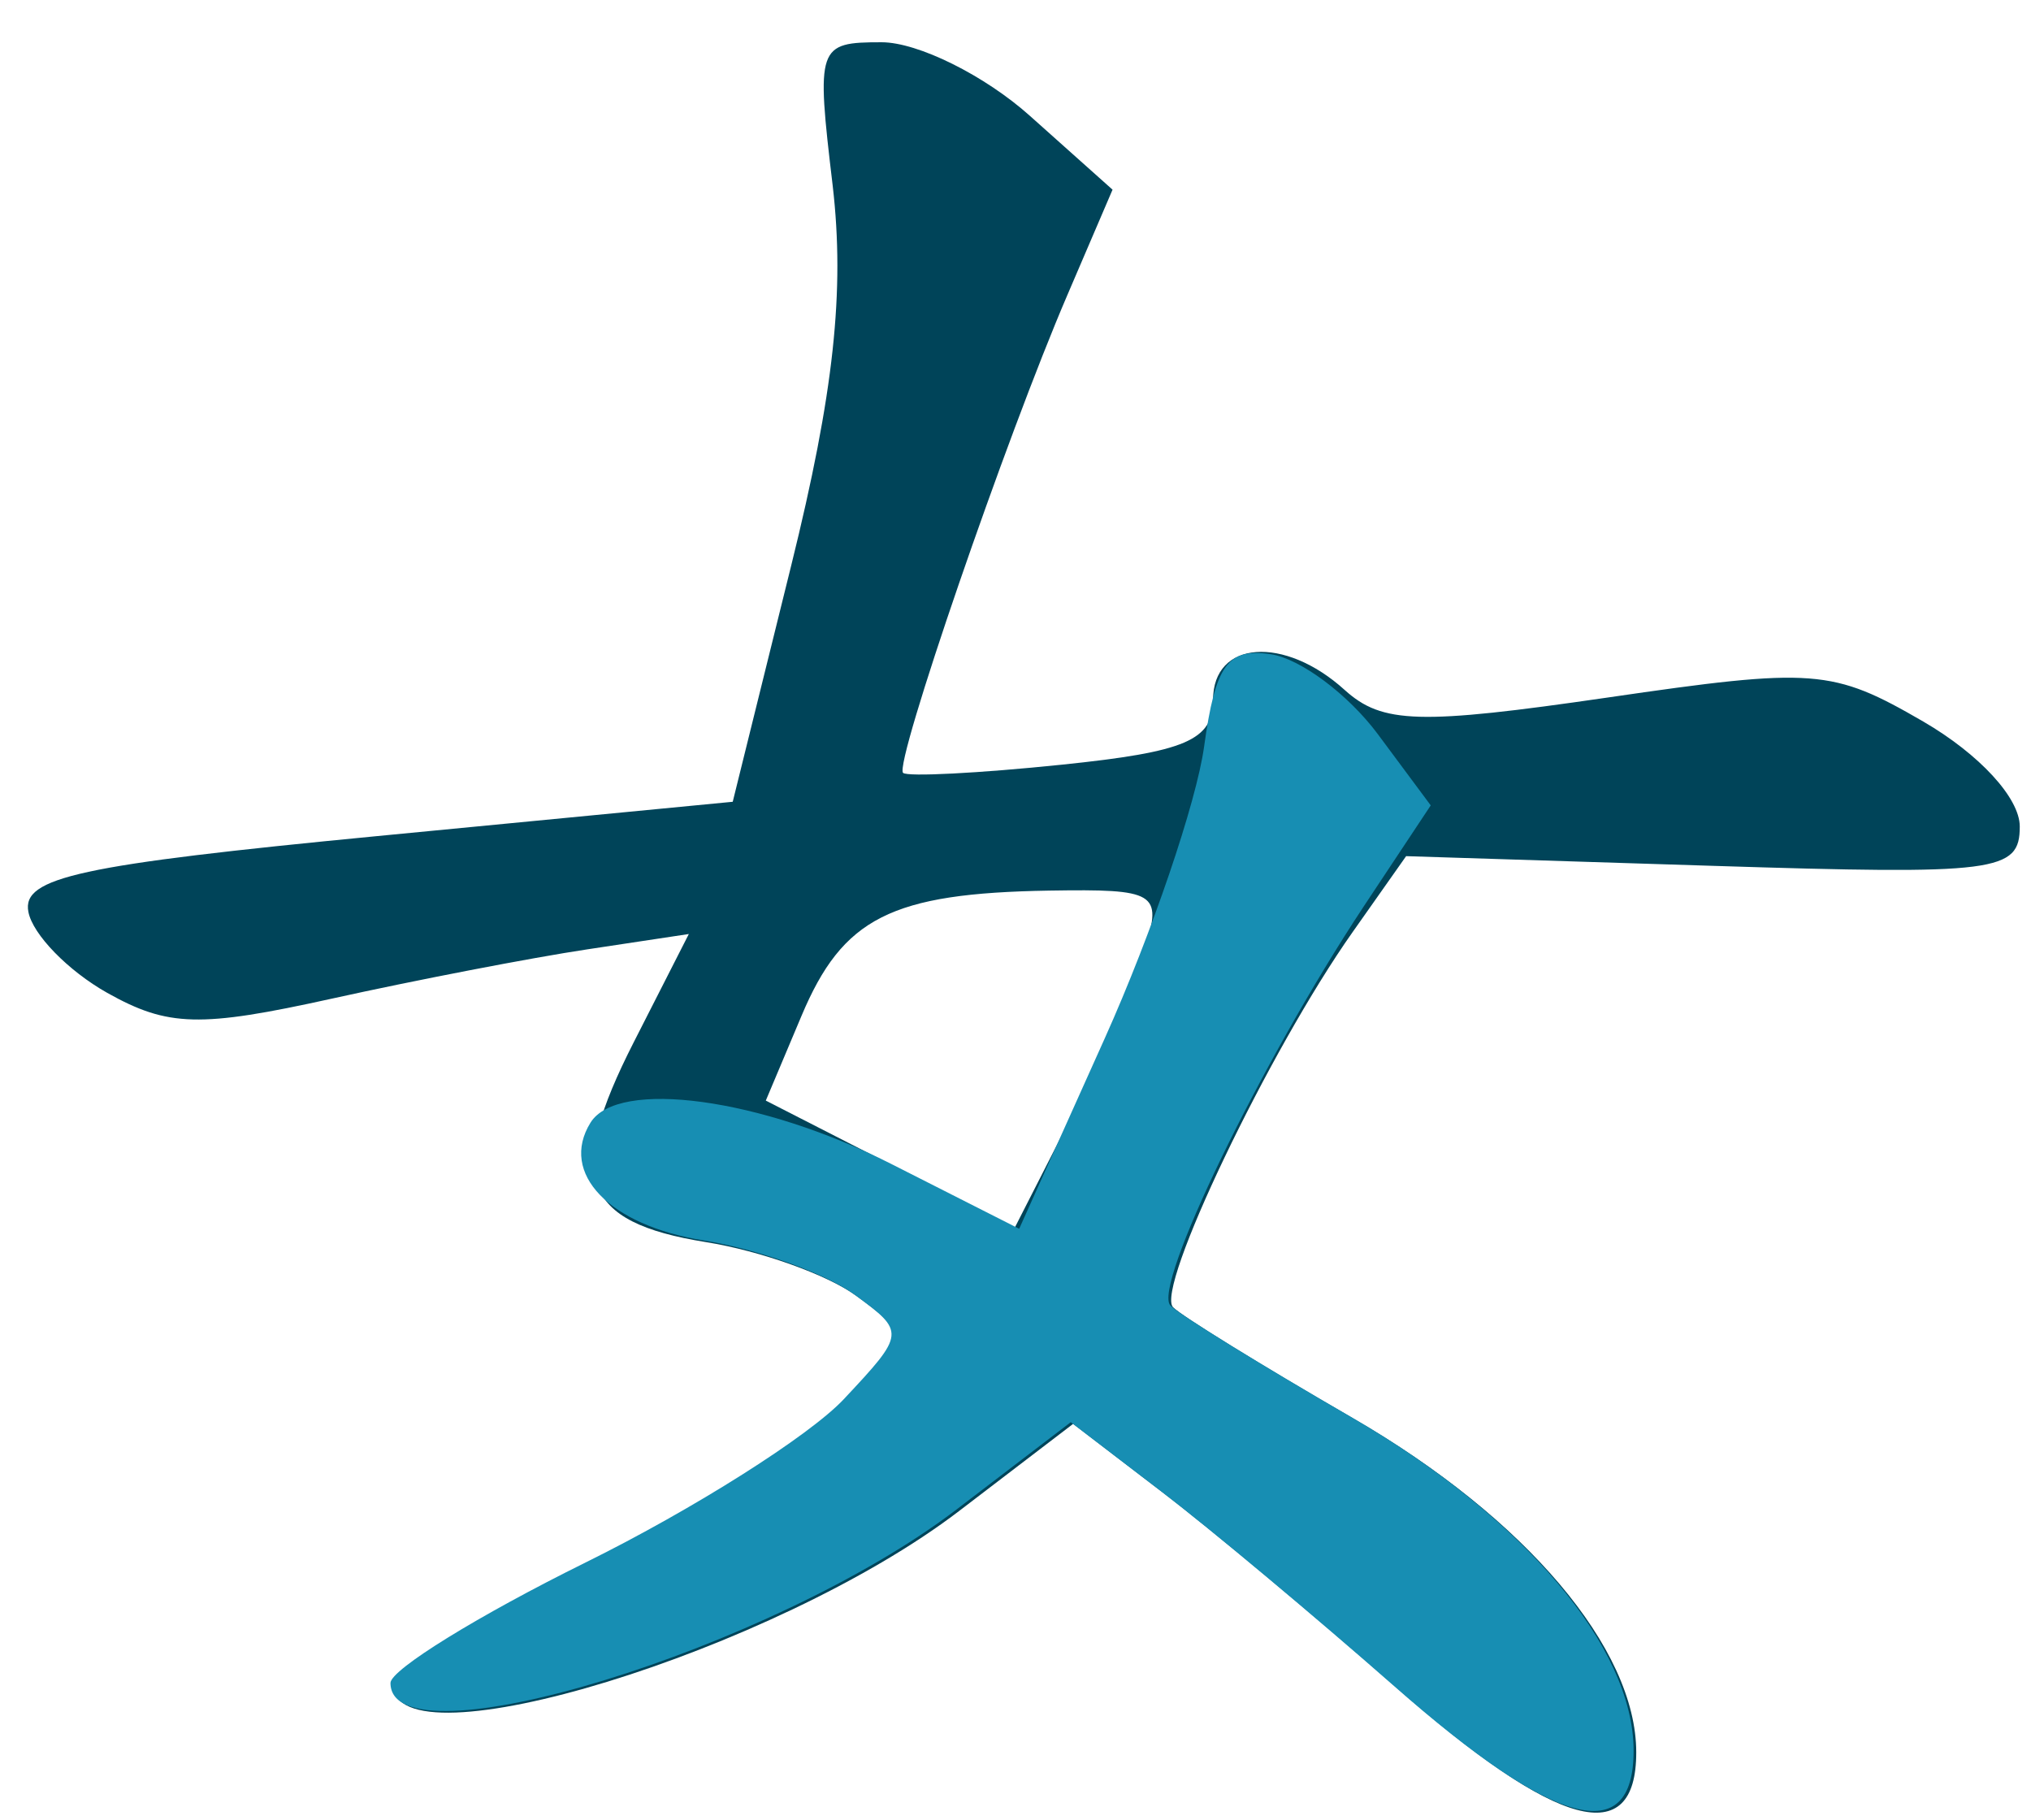 <?xml version="1.0" encoding="UTF-8" standalone="no"?><!DOCTYPE svg PUBLIC "-//W3C//DTD SVG 1.1//EN" "http://www.w3.org/Graphics/SVG/1.1/DTD/svg11.dtd"><svg width="100%" height="100%" viewBox="0 0 96 86" version="1.1" xmlns="http://www.w3.org/2000/svg" xmlns:xlink="http://www.w3.org/1999/xlink" xml:space="preserve" xmlns:serif="http://www.serif.com/" style="fill-rule:evenodd;clip-rule:evenodd;stroke-linejoin:round;stroke-miterlimit:2;"><g><g><path d="M66.027,79.771c-3.751,-3.294 -8.727,-7.45 -11.065,-9.234l-4.238,-3.243l-5.401,4.127c-8.664,6.613 -26.741,12.155 -26.741,8.197c-0,-0.629 4.15,-3.194 9.226,-5.703c5.076,-2.509 10.564,-5.979 12.189,-7.71c2.926,-3.109 2.926,-3.173 0.488,-4.955c-1.35,-0.992 -4.551,-2.138 -7.114,-2.546c-5.901,-0.944 -6.663,-3.072 -3.413,-9.452l2.601,-5.109l-4.801,0.725c-2.638,0.397 -8.076,1.446 -12.077,2.33c-6.226,1.375 -7.739,1.337 -10.614,-0.275c-1.838,-1.034 -3.526,-2.758 -3.726,-3.831c-0.312,-1.626 2.413,-2.219 16.465,-3.575l16.828,-1.624l2.763,-11.161c2.025,-8.176 2.538,-12.974 1.963,-17.948c-0.788,-6.614 -0.725,-6.787 2.313,-6.787c1.713,0 4.876,1.568 7.013,3.483l3.901,3.484l-2.125,4.955c-2.913,6.771 -8.202,22.175 -7.777,22.607c0.2,0.194 3.576,0.02 7.502,-0.386c5.863,-0.605 7.151,-1.153 7.151,-3.063c-0,-2.812 3.363,-3.062 6.226,-0.464c1.775,1.598 3.525,1.648 12.427,0.353c9.764,-1.424 10.614,-1.359 14.915,1.134c2.65,1.54 4.563,3.613 4.563,4.962c-0,2.149 -1.063,2.284 -14.502,1.859l-14.503,-0.458l-2.525,3.583c-3.963,5.611 -9.352,16.877 -8.489,17.738c0.425,0.429 4.251,2.792 8.514,5.252c8.151,4.717 13.377,10.876 13.377,15.784c-0,4.628 -3.726,3.624 -11.314,-3.049Zm-11.902,-34.955c0.812,-2.625 0.512,-2.806 -4.526,-2.725c-7.476,0.123 -9.764,1.281 -11.714,5.92l-1.688,4.005l11.764,6.013l2.651,-5.2c1.45,-2.859 3.038,-6.466 3.513,-8.013Z" style="fill:#004459;fill-rule:nonzero;"/><path d="M65.902,79.692c-3.751,-3.294 -8.714,-7.449 -11.052,-9.233l-4.238,-3.244l-5.401,4.127c-8.664,6.613 -26.754,12.156 -26.754,8.197c-0,-0.627 4.163,-3.194 9.239,-5.702c5.075,-2.509 10.564,-5.978 12.189,-7.711c2.913,-3.109 2.925,-3.172 0.488,-4.953c-1.363,-0.993 -4.564,-2.139 -7.114,-2.548c-4.463,-0.713 -6.826,-3.172 -5.351,-5.561c1.288,-2.093 8.076,-1.168 14.202,1.937l6.064,3.073l4.05,-9.012c2.226,-4.957 4.326,-11.15 4.689,-13.765c0.537,-3.888 1.112,-4.684 3.163,-4.375c1.387,0.207 3.65,1.899 5.038,3.759l2.513,3.383l-3.188,4.806c-4.826,7.306 -9.989,17.96 -9.114,18.835c0.425,0.428 4.263,2.792 8.514,5.252c8.164,4.716 13.377,10.876 13.377,15.784c-0,4.627 -3.726,3.623 -11.314,-3.049Z" style="fill:#178eb3;fill-rule:nonzero;"/></g></g></svg>